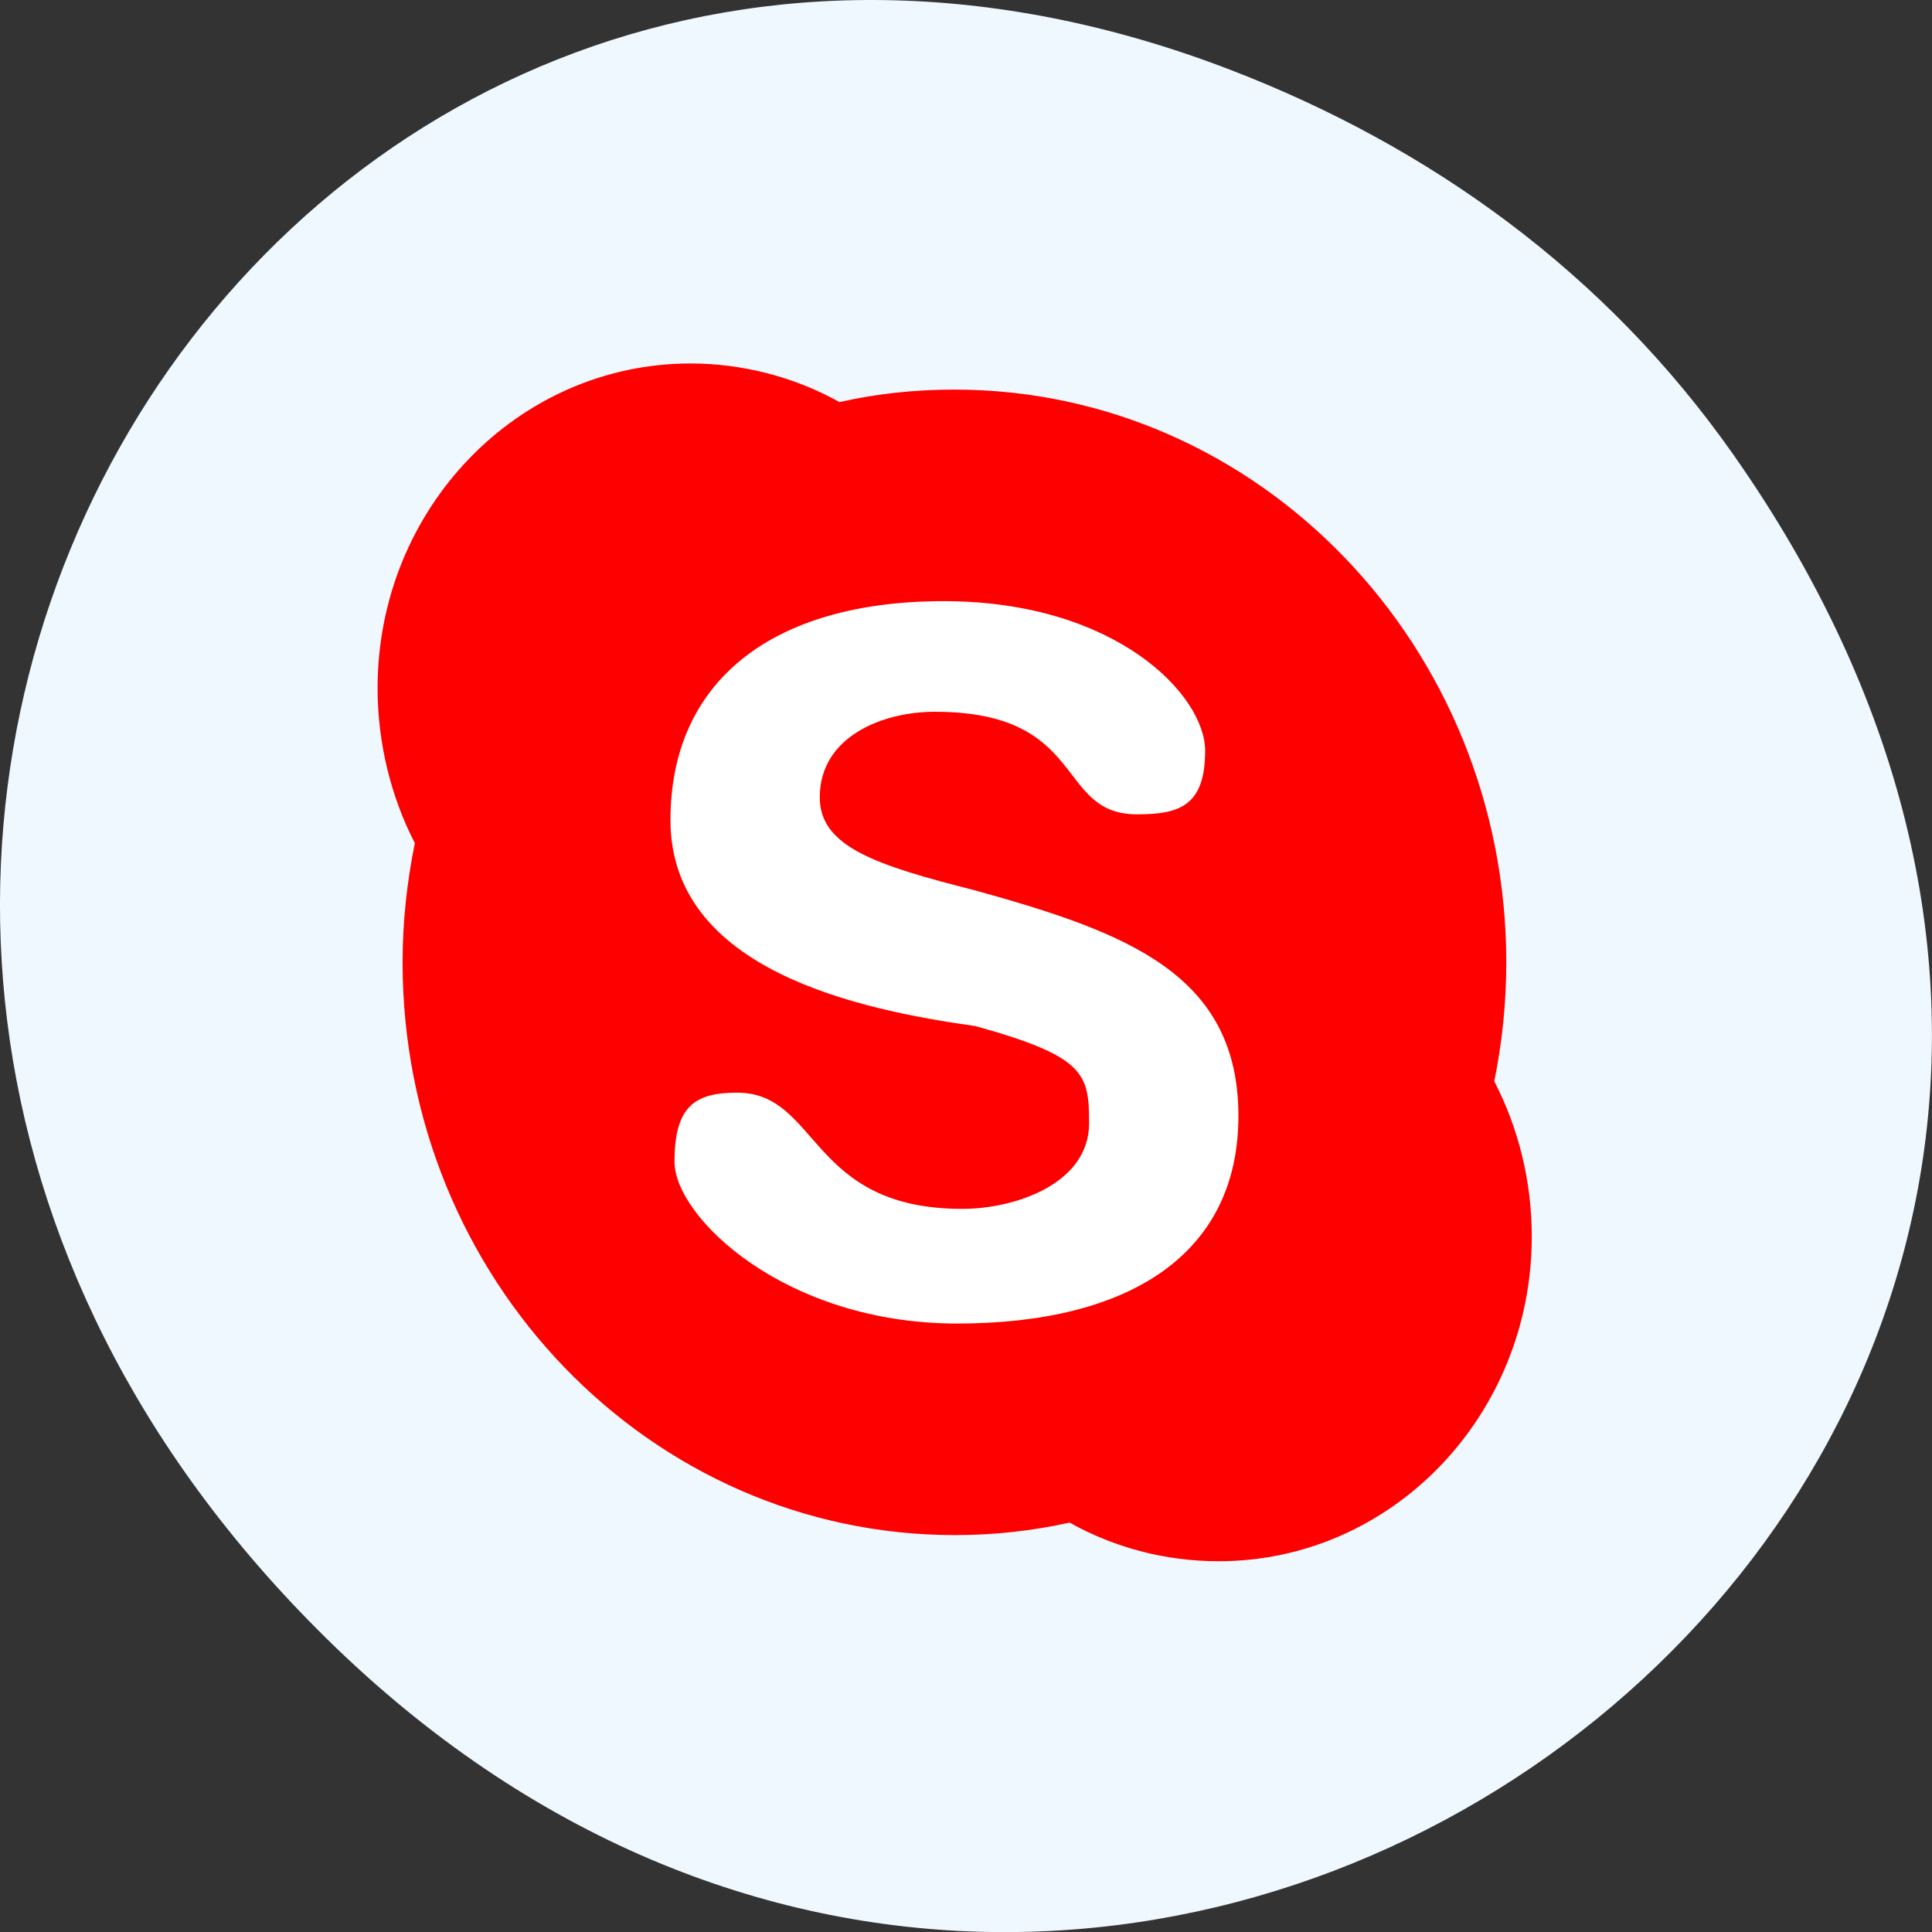 
<svg xmlns="http://www.w3.org/2000/svg" xmlns:xlink="http://www.w3.org/1999/xlink" width="32px" height="32px" viewBox="0 0 32 32" version="1.1">
<rect x="0" y="0" width="32" height="32" fill="#333333" stroke="none"/>
<defs>
<clipPath id="clip1">
  <path d="M 6 6 L 26 6 L 26 26 L 6 26 Z M 6 6 "/>
</clipPath>
<clipPath id="clip2">
  <path d="M 32.723 15.941 C 32.723 25.641 25.145 33.496 15.809 33.496 C 6.473 33.496 -1.105 25.641 -1.105 15.941 C -1.105 6.238 6.473 -1.617 15.809 -1.617 C 25.145 -1.617 32.723 6.238 32.723 15.941 Z M 32.723 15.941 "/>
</clipPath>
</defs>
<g id="surface1">
<path style=" stroke:none;fill-rule:nonzero;fill:rgb(94.118%,97.255%,100%);fill-opacity:1;" d="M 28.703 7.52 C 40.207 23.887 18.961 40.473 5.406 27.137 C -7.367 14.57 4.473 -4.949 20.367 1.152 C 23.684 2.426 26.59 4.516 28.703 7.52 Z M 28.703 7.52 "/>
<path style=" stroke:none;fill-rule:nonzero;fill:rgb(100%,100%,100%);fill-opacity:1;" d="M 23.324 15.453 C 23.324 20.051 19.754 23.777 15.352 23.777 C 10.949 23.777 7.379 20.051 7.379 15.453 C 7.379 10.855 10.949 7.129 15.352 7.129 C 19.754 7.129 23.324 10.855 23.324 15.453 Z M 23.324 15.453 "/>
<g clip-path="url(#clip1)" clip-rule="nonzero">
<g clip-path="url(#clip2)" clip-rule="nonzero">
<path style=" stroke:none;fill-rule:nonzero;fill:rgb(100%,0%,0%);fill-opacity:1;" d="M 11.441 6.02 C 8.574 6.02 6.254 8.426 6.254 11.398 C 6.254 12.316 6.48 13.207 6.871 13.965 C 6.742 14.605 6.668 15.258 6.668 15.938 C 6.668 21.176 10.762 25.426 15.816 25.426 C 16.473 25.426 17.102 25.355 17.715 25.219 C 18.449 25.629 19.293 25.859 20.184 25.859 C 23.051 25.859 25.371 23.449 25.371 20.48 C 25.371 19.555 25.145 18.672 24.75 17.91 C 24.879 17.273 24.949 16.617 24.949 15.941 C 24.949 10.707 20.855 6.453 15.809 6.453 C 15.152 6.453 14.52 6.52 13.906 6.66 C 13.176 6.254 12.32 6.02 11.434 6.02 M 15.629 9.957 C 18.488 9.957 19.961 11.516 19.961 12.434 C 19.961 13.348 19.535 13.488 18.832 13.488 C 17.473 13.488 18.027 11.789 15.48 11.789 C 14.633 11.789 13.578 12.191 13.578 13.207 C 13.578 14.027 14.512 14.332 16.16 14.75 C 18.645 15.441 20.512 16.125 20.512 18.484 C 20.512 20.773 18.707 21.922 15.852 21.922 C 12.996 21.922 11.172 20.156 11.172 19.242 C 11.172 18.324 11.508 18.098 12.207 18.098 C 13.574 18.098 13.387 20.023 15.941 20.023 C 16.789 20.023 18.039 19.621 18.039 18.602 C 18.039 17.785 17.973 17.5 16.16 16.996 C 14.23 16.723 11.105 16.074 11.105 13.582 C 11.105 11.293 12.777 9.957 15.633 9.957 M 15.633 9.957 "/>
</g>
</g>
</g>
</svg>

